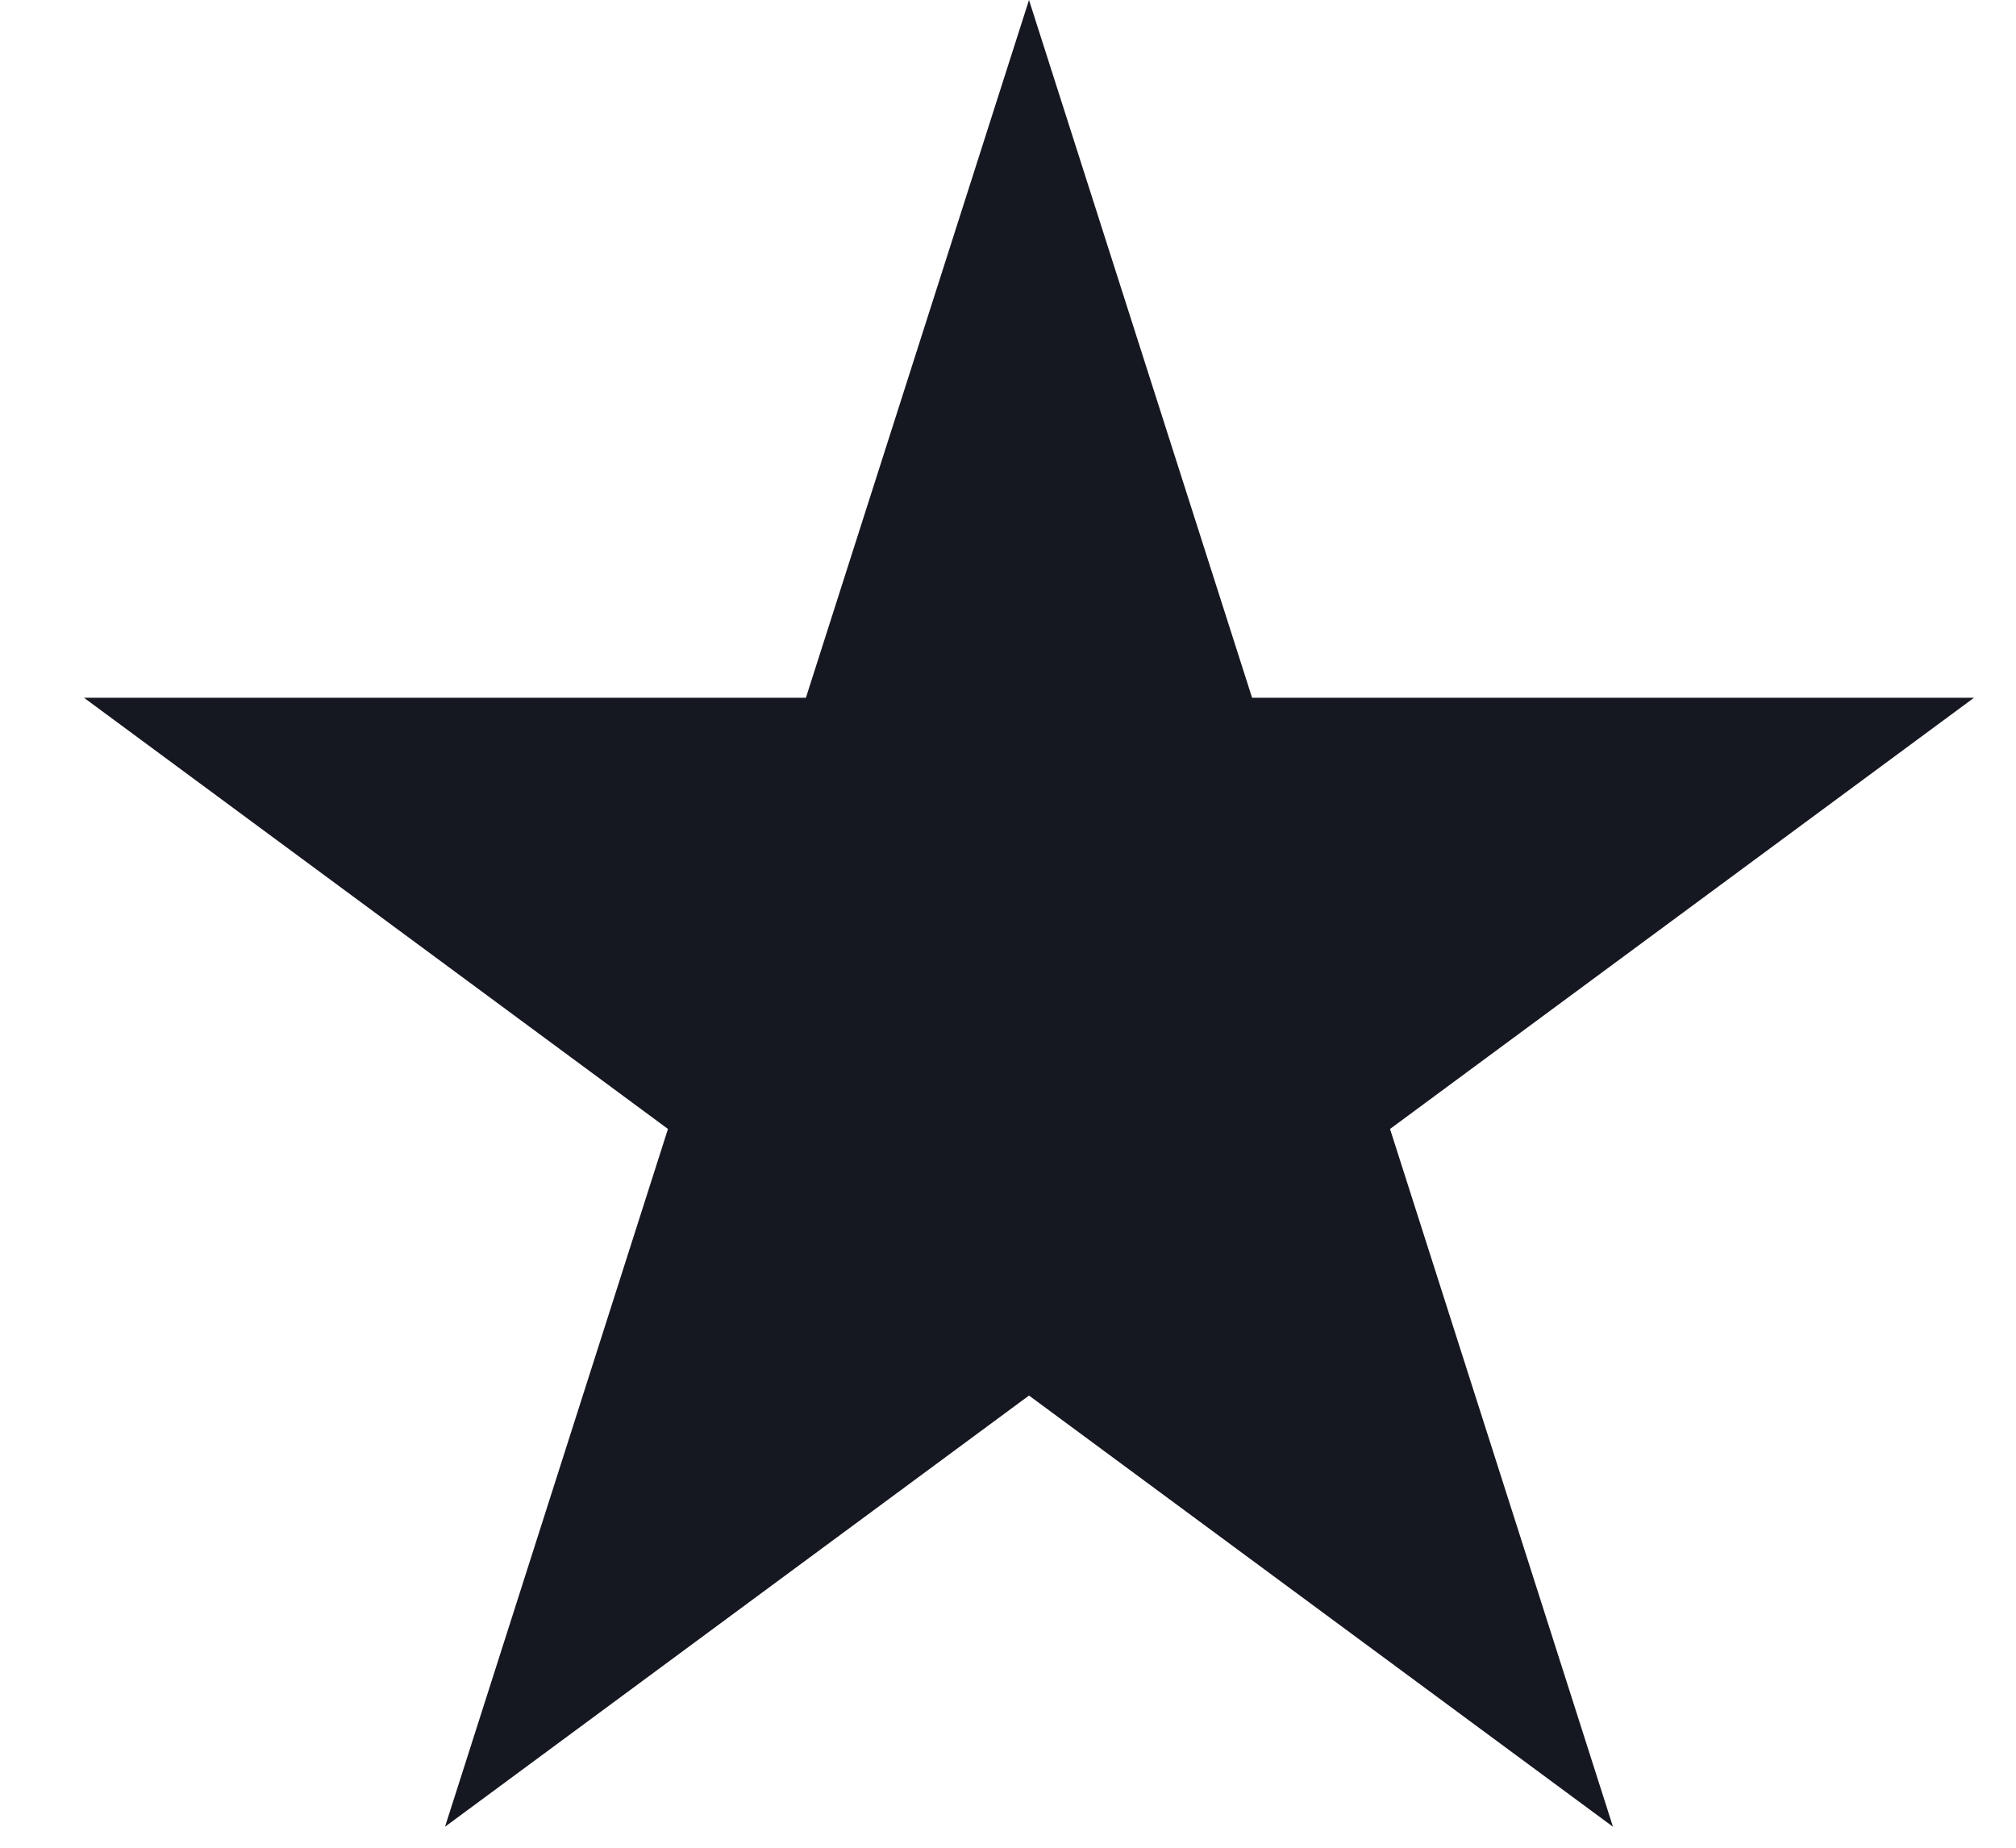 <svg width="12" height="11" viewBox="0 0 12 11" fill="none" xmlns="http://www.w3.org/2000/svg">
<path d="M11.75 4.154H7.453L6.125 0L4.797 4.154H0.5L3.976 6.721L2.649 10.875L6.125 8.308L9.601 10.875L8.274 6.721L11.75 4.154Z" fill="#161821"/>
</svg>
